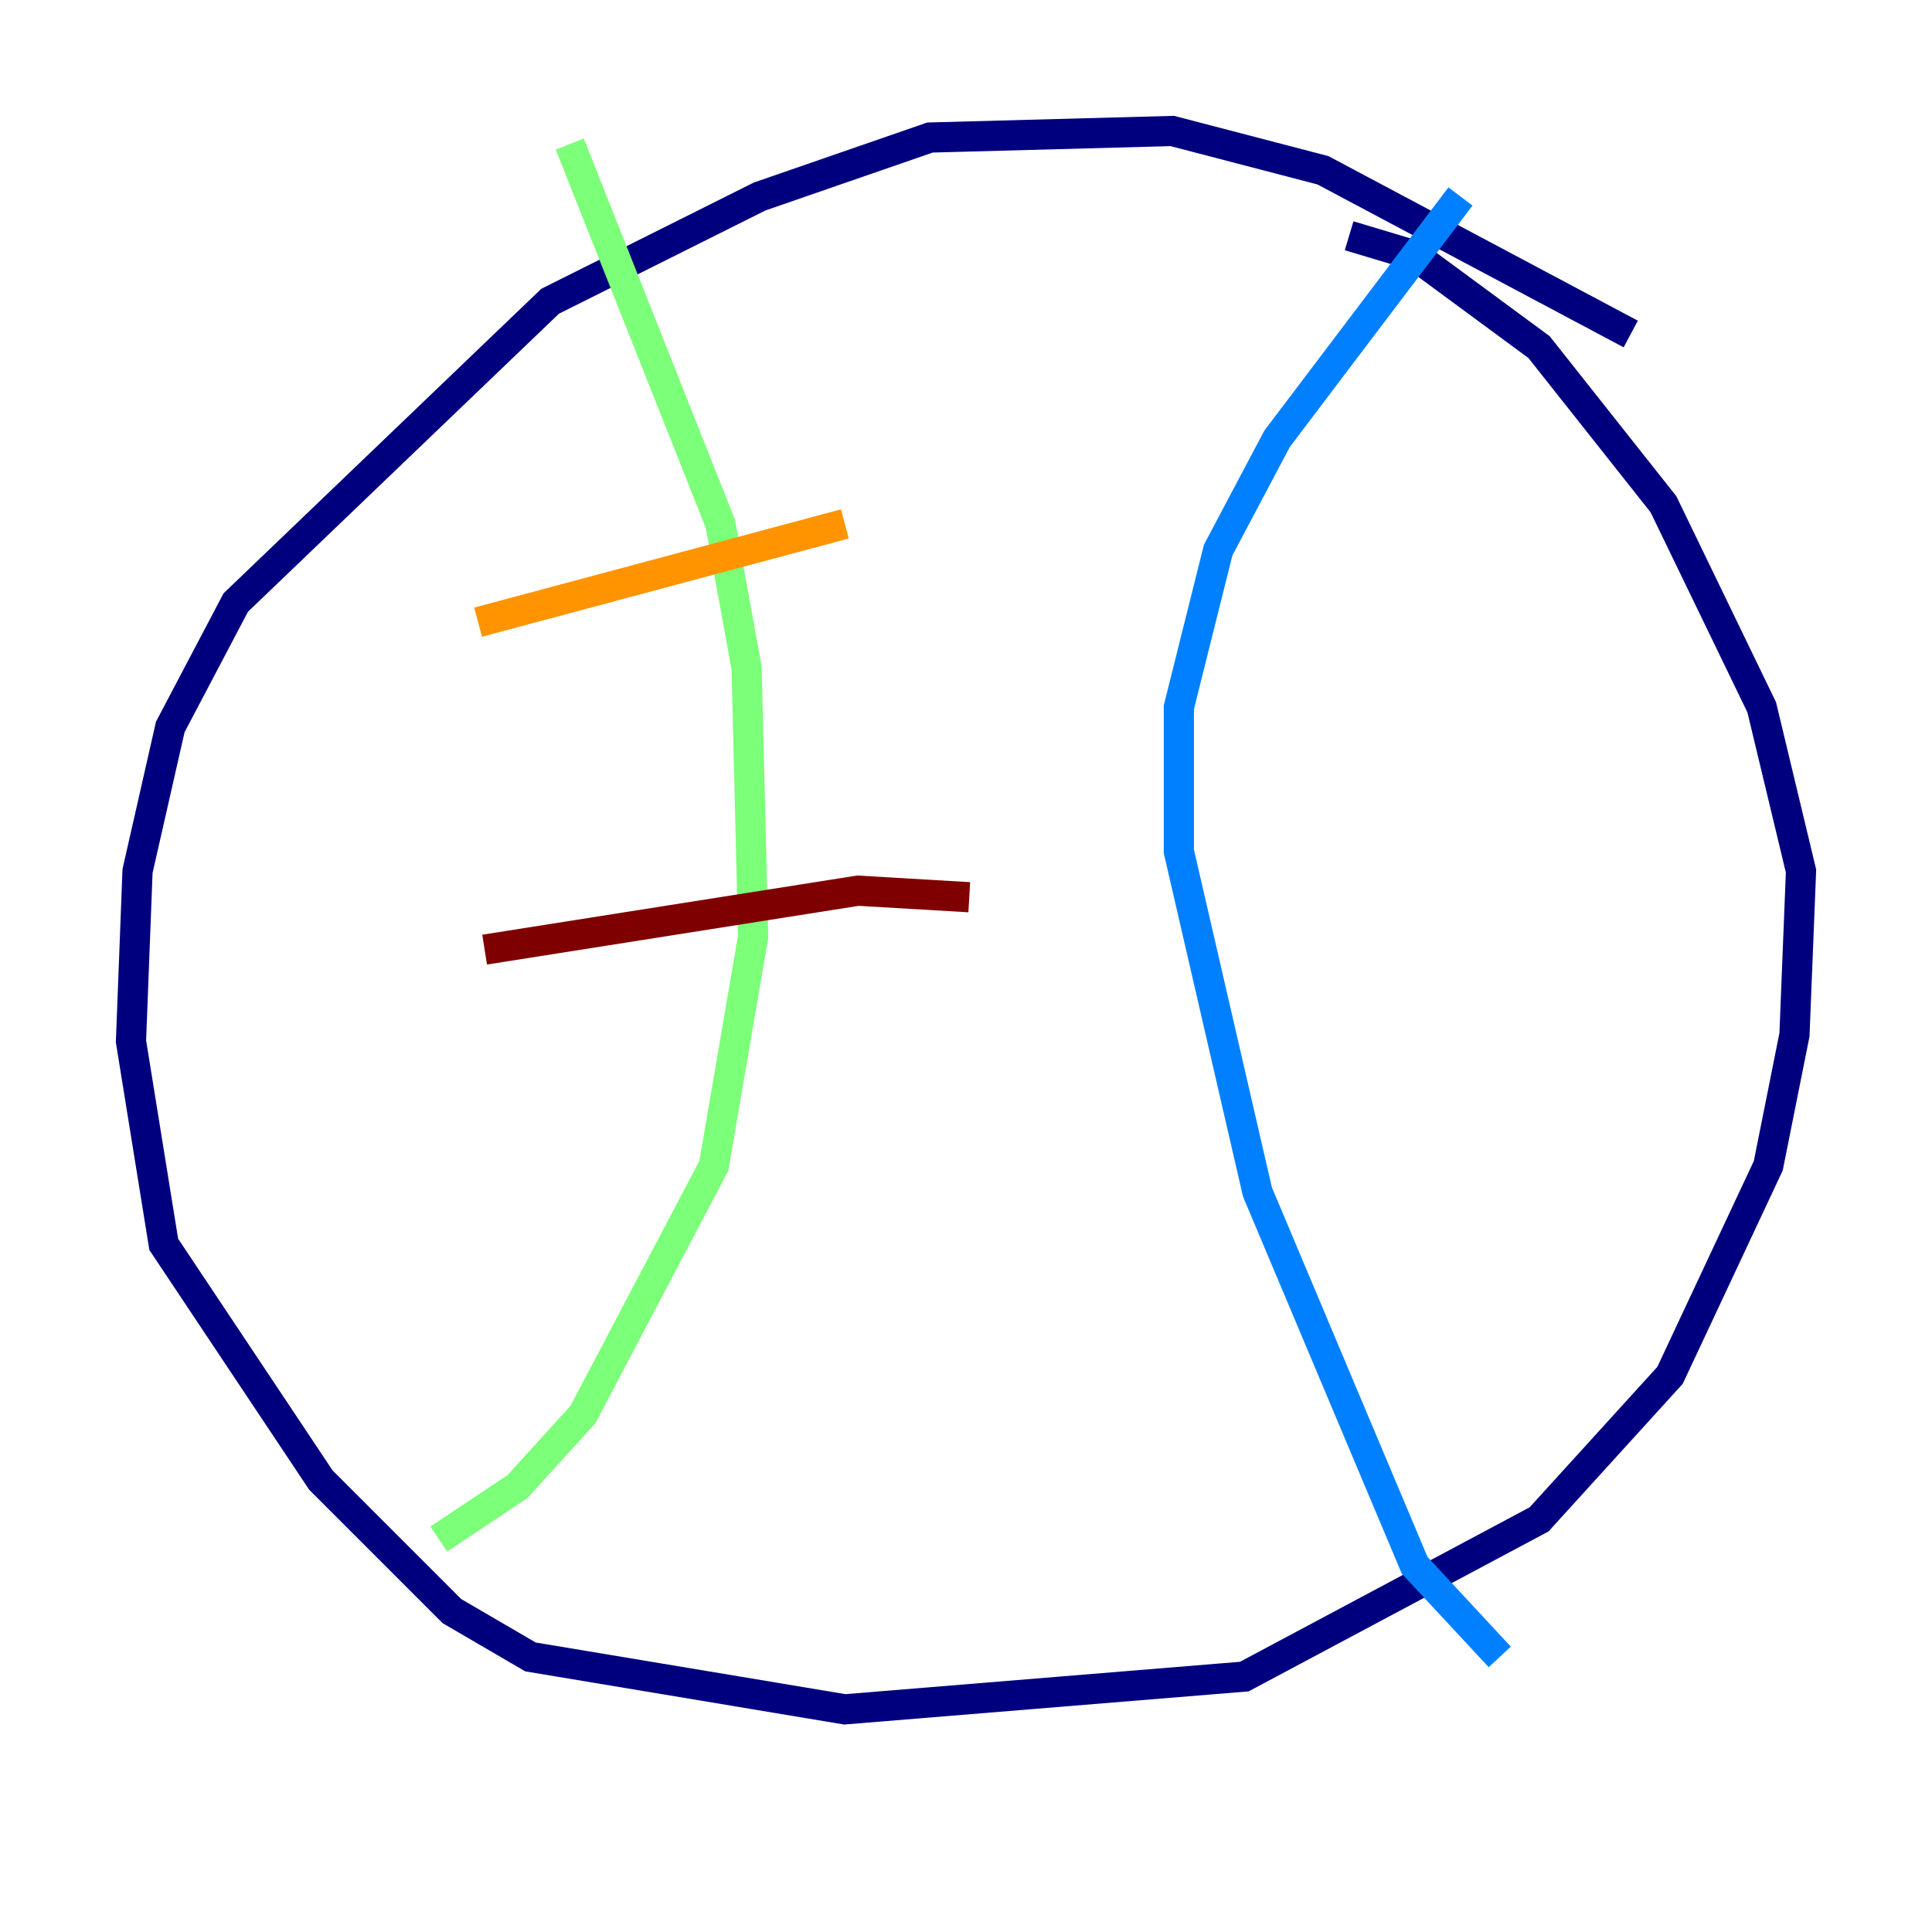 <?xml version="1.0" encoding="utf-8" ?>
<svg baseProfile="tiny" height="128" version="1.2" viewBox="0,0,128,128" width="128" xmlns="http://www.w3.org/2000/svg" xmlns:ev="http://www.w3.org/2001/xml-events" xmlns:xlink="http://www.w3.org/1999/xlink"><defs /><polyline fill="none" points="108.041,22.129 87.647,11.281 77.668,8.678 61.614,9.112 50.332,13.017 36.447,19.959 15.62,39.919 11.281,48.163 9.112,57.709 8.678,68.99 10.848,82.441 21.261,98.061 29.939,106.739 35.146,109.776 55.973,113.248 82.441,111.078 101.966,100.664 110.644,91.119 117.153,77.234 118.888,68.556 119.322,57.709 116.719,46.861 110.21,33.41 101.966,22.997 93.722,16.922 89.383,15.62" stroke="#00007f" stroke-width="2" /><polyline fill="none" points="96.759,13.017 84.61,29.071 80.705,36.447 78.102,46.861 78.102,56.407 83.308,78.969 93.722,103.702 99.363,109.776" stroke="#0080ff" stroke-width="2" /><polyline fill="none" points="37.749,9.546 47.729,34.712 49.464,44.258 49.898,62.047 47.295,77.234 38.617,93.722 34.278,98.495 29.071,101.966" stroke="#7cff79" stroke-width="2" /><polyline fill="none" points="31.675,41.22 55.973,34.712" stroke="#ff9400" stroke-width="2" /><polyline fill="none" points="32.108,62.915 56.841,59.01 64.217,59.444" stroke="#7f0000" stroke-width="2" /></svg>